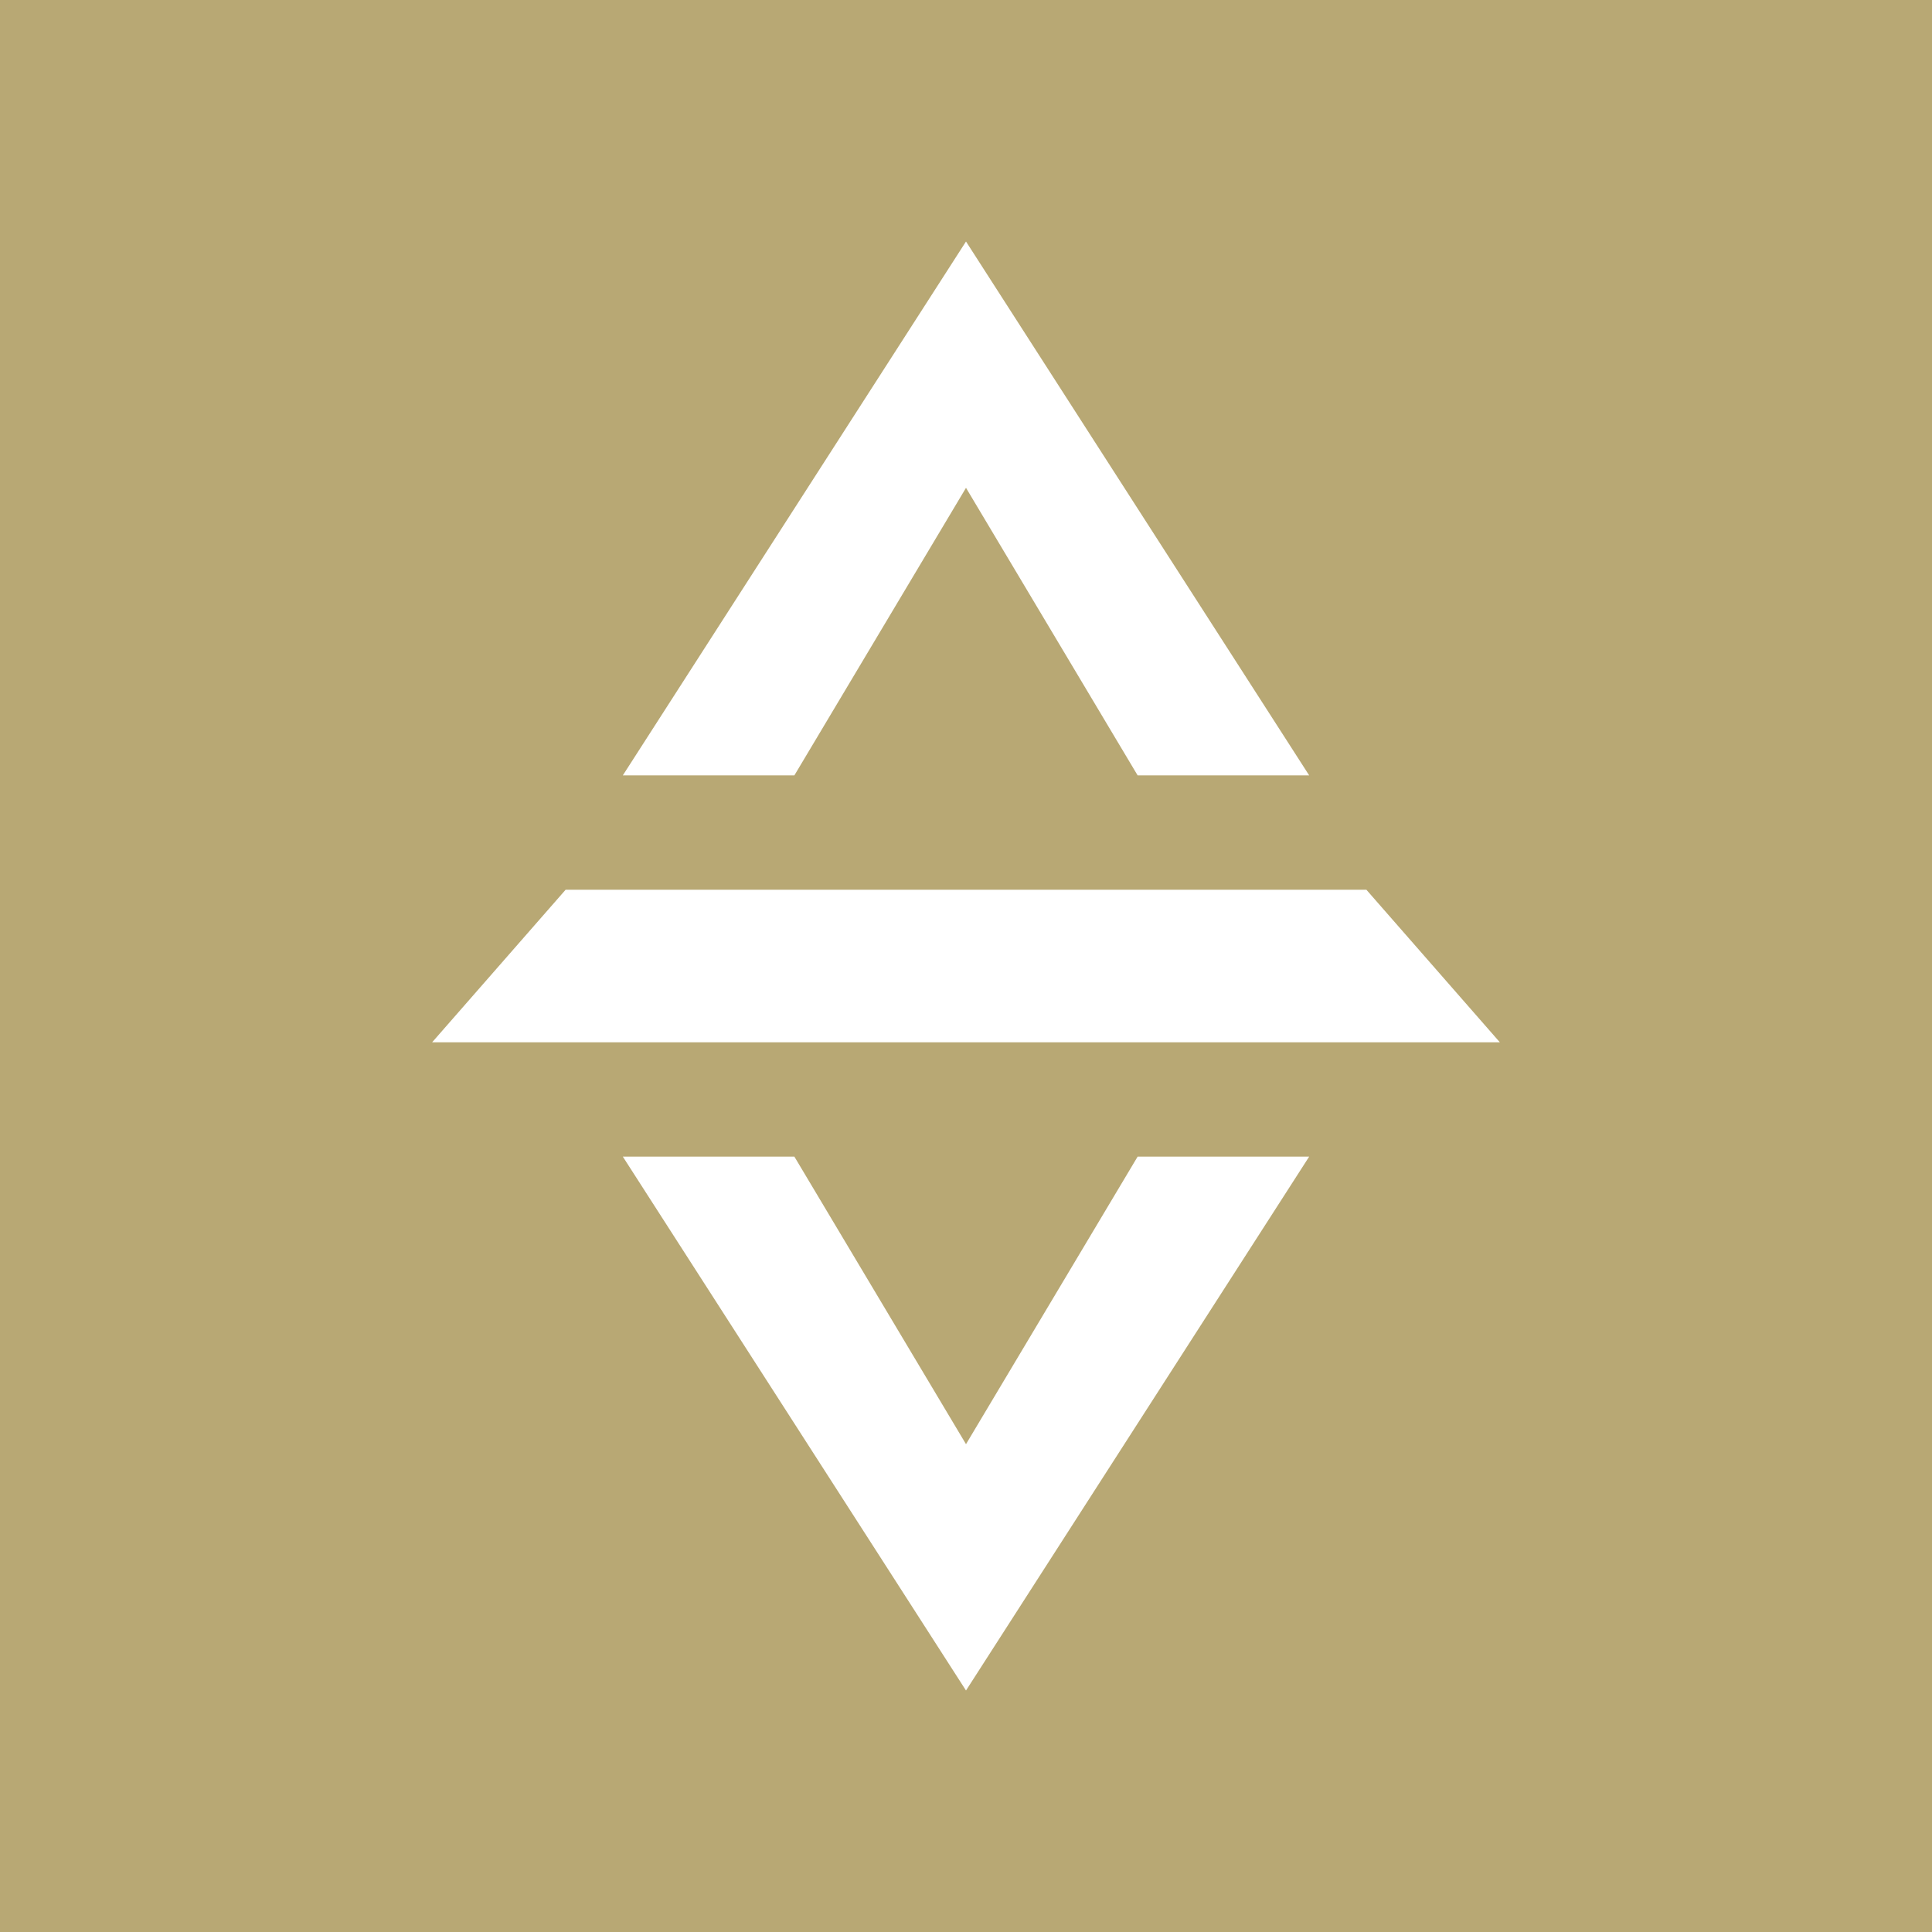 <svg width="24" height="24" viewBox="0 0 24 24" fill="none" xmlns="http://www.w3.org/2000/svg">
<rect x="0" y="0" width="24" height="24" fill="#333333" stroke="none"/>
<g clip-path="url(#clip0_328_24255)">
<path d="M24 0H0V24H24V0Z" fill="#B8A874"/>
<path d="M12 3L7.737 9.632H9.868L12 6.06L14.132 9.632H16.263L12 3Z" fill="white"/>
<path d="M12 21L7.737 14.368H9.868L12 17.94L14.132 14.368H16.263L12 21Z" fill="white"/>
<path d="M7.026 11.053L5.368 12.948H18.632L16.974 11.053H7.026Z" fill="white"/>
</g>
<defs>
<clipPath id="clip0_328_24255">
<rect width="24" height="24" fill="white"/>
</clipPath>
</defs>
</svg>
